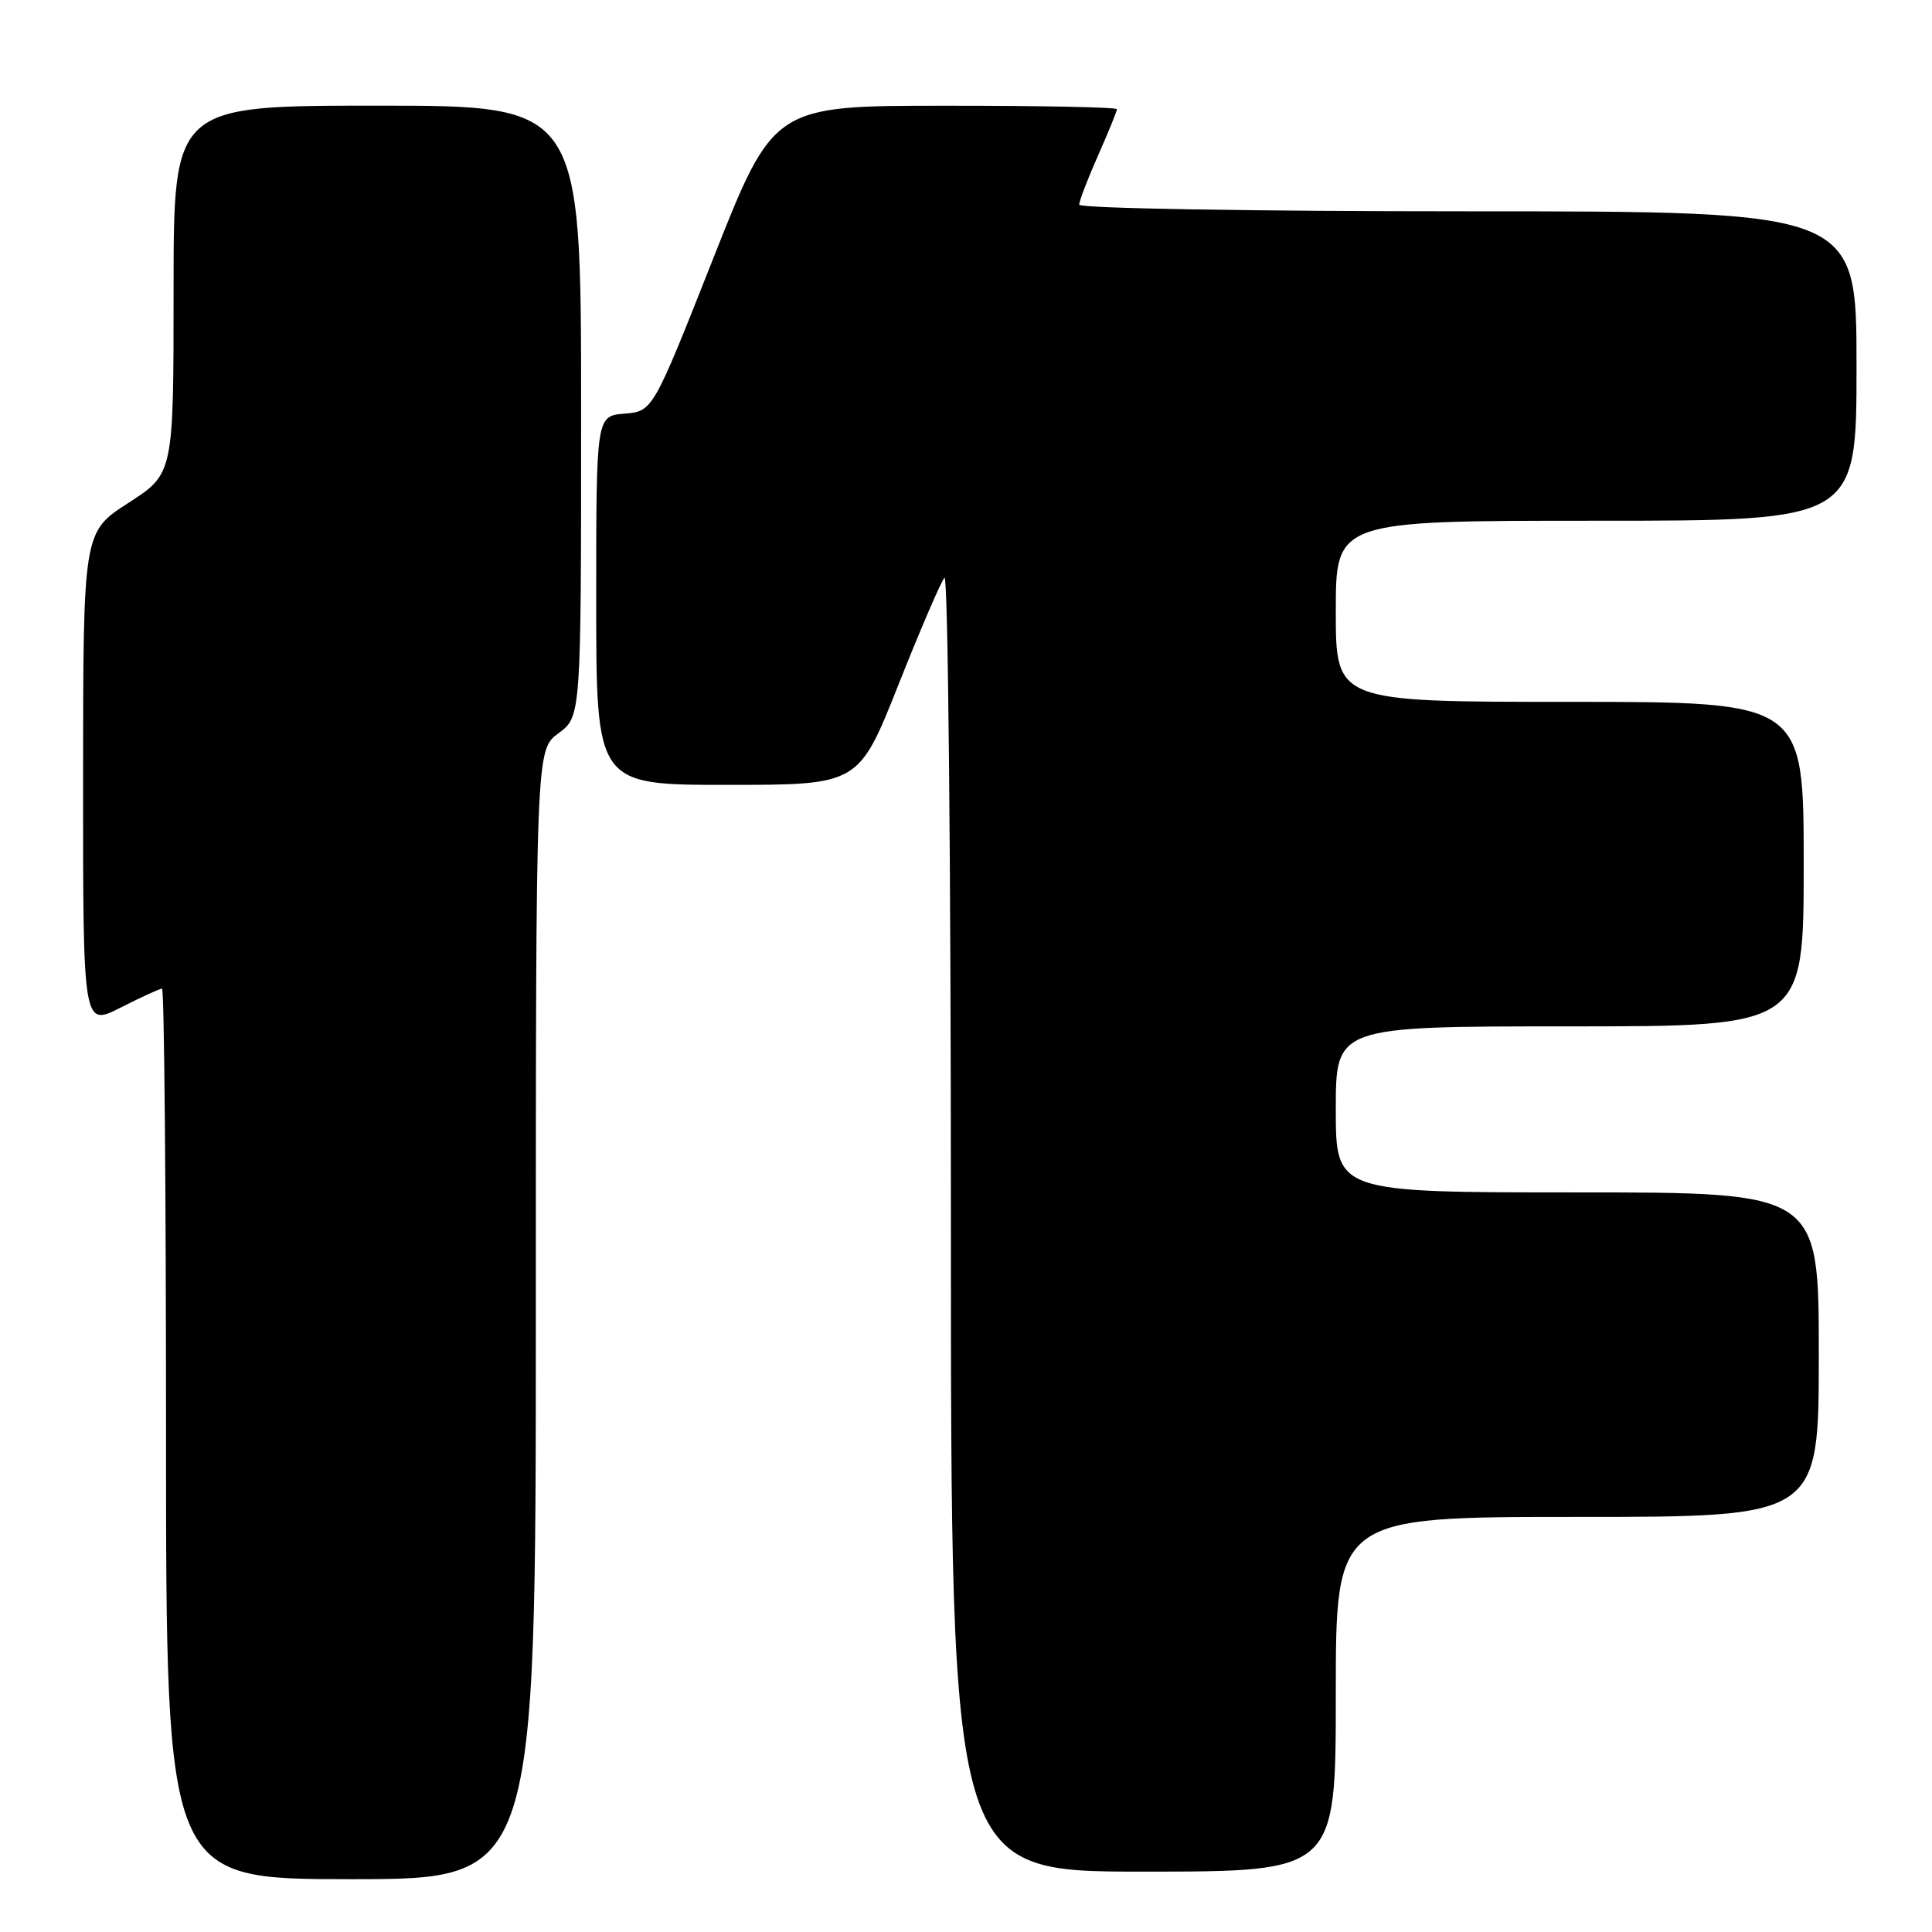 <?xml version="1.0" encoding="UTF-8" standalone="no"?>
<!DOCTYPE svg PUBLIC "-//W3C//DTD SVG 1.1//EN" "http://www.w3.org/Graphics/SVG/1.1/DTD/svg11.dtd" >
<svg xmlns="http://www.w3.org/2000/svg" xmlns:xlink="http://www.w3.org/1999/xlink" version="1.1" viewBox="0 0 256 256">
 <g >
 <path fill="currentColor"
d=" M 71.00 174.19 C 71.00 99.38 71.00 99.38 74.00 97.16 C 77.00 94.94 77.00 94.94 77.00 54.47 C 77.00 14.00 77.00 14.00 50.00 14.00 C 23.00 14.00 23.00 14.00 23.00 38.39 C 23.00 62.78 23.00 62.78 17.01 66.64 C 11.02 70.50 11.02 70.50 11.01 103.27 C 11.00 136.03 11.00 136.03 15.97 133.52 C 18.70 132.13 21.17 131.00 21.47 131.00 C 21.76 131.00 22.00 157.55 22.00 190.00 C 22.00 249.00 22.00 249.00 46.50 249.00 C 71.00 249.00 71.00 249.00 71.00 174.19 Z  M 177.00 224.50 C 177.00 201.00 177.00 201.00 209.00 201.00 C 241.00 201.00 241.00 201.00 241.00 179.50 C 241.00 158.00 241.00 158.00 209.00 158.00 C 177.00 158.00 177.00 158.00 177.00 147.00 C 177.00 136.00 177.00 136.00 208.00 136.00 C 239.00 136.00 239.00 136.00 239.00 114.50 C 239.00 93.00 239.00 93.00 208.00 93.00 C 177.00 93.00 177.00 93.00 177.00 81.00 C 177.00 69.00 177.00 69.00 211.50 69.00 C 246.00 69.00 246.00 69.00 246.00 48.50 C 246.00 28.00 246.00 28.00 194.50 28.00 C 165.71 28.00 143.00 27.61 143.00 27.12 C 143.00 26.64 144.12 23.71 145.50 20.60 C 146.88 17.49 148.00 14.73 148.00 14.47 C 148.00 14.21 137.76 14.00 125.25 14.01 C 102.50 14.01 102.50 14.01 94.50 34.26 C 86.50 54.50 86.50 54.50 82.75 54.81 C 79.00 55.12 79.00 55.12 79.00 79.56 C 79.00 104.00 79.00 104.00 96.39 104.00 C 113.78 104.00 113.78 104.00 119.04 90.75 C 121.93 83.46 124.68 77.07 125.15 76.55 C 125.62 76.03 126.00 114.39 126.00 161.80 C 126.00 248.00 126.00 248.00 151.50 248.00 C 177.00 248.00 177.00 248.00 177.00 224.50 Z "/>
</g>
</svg>